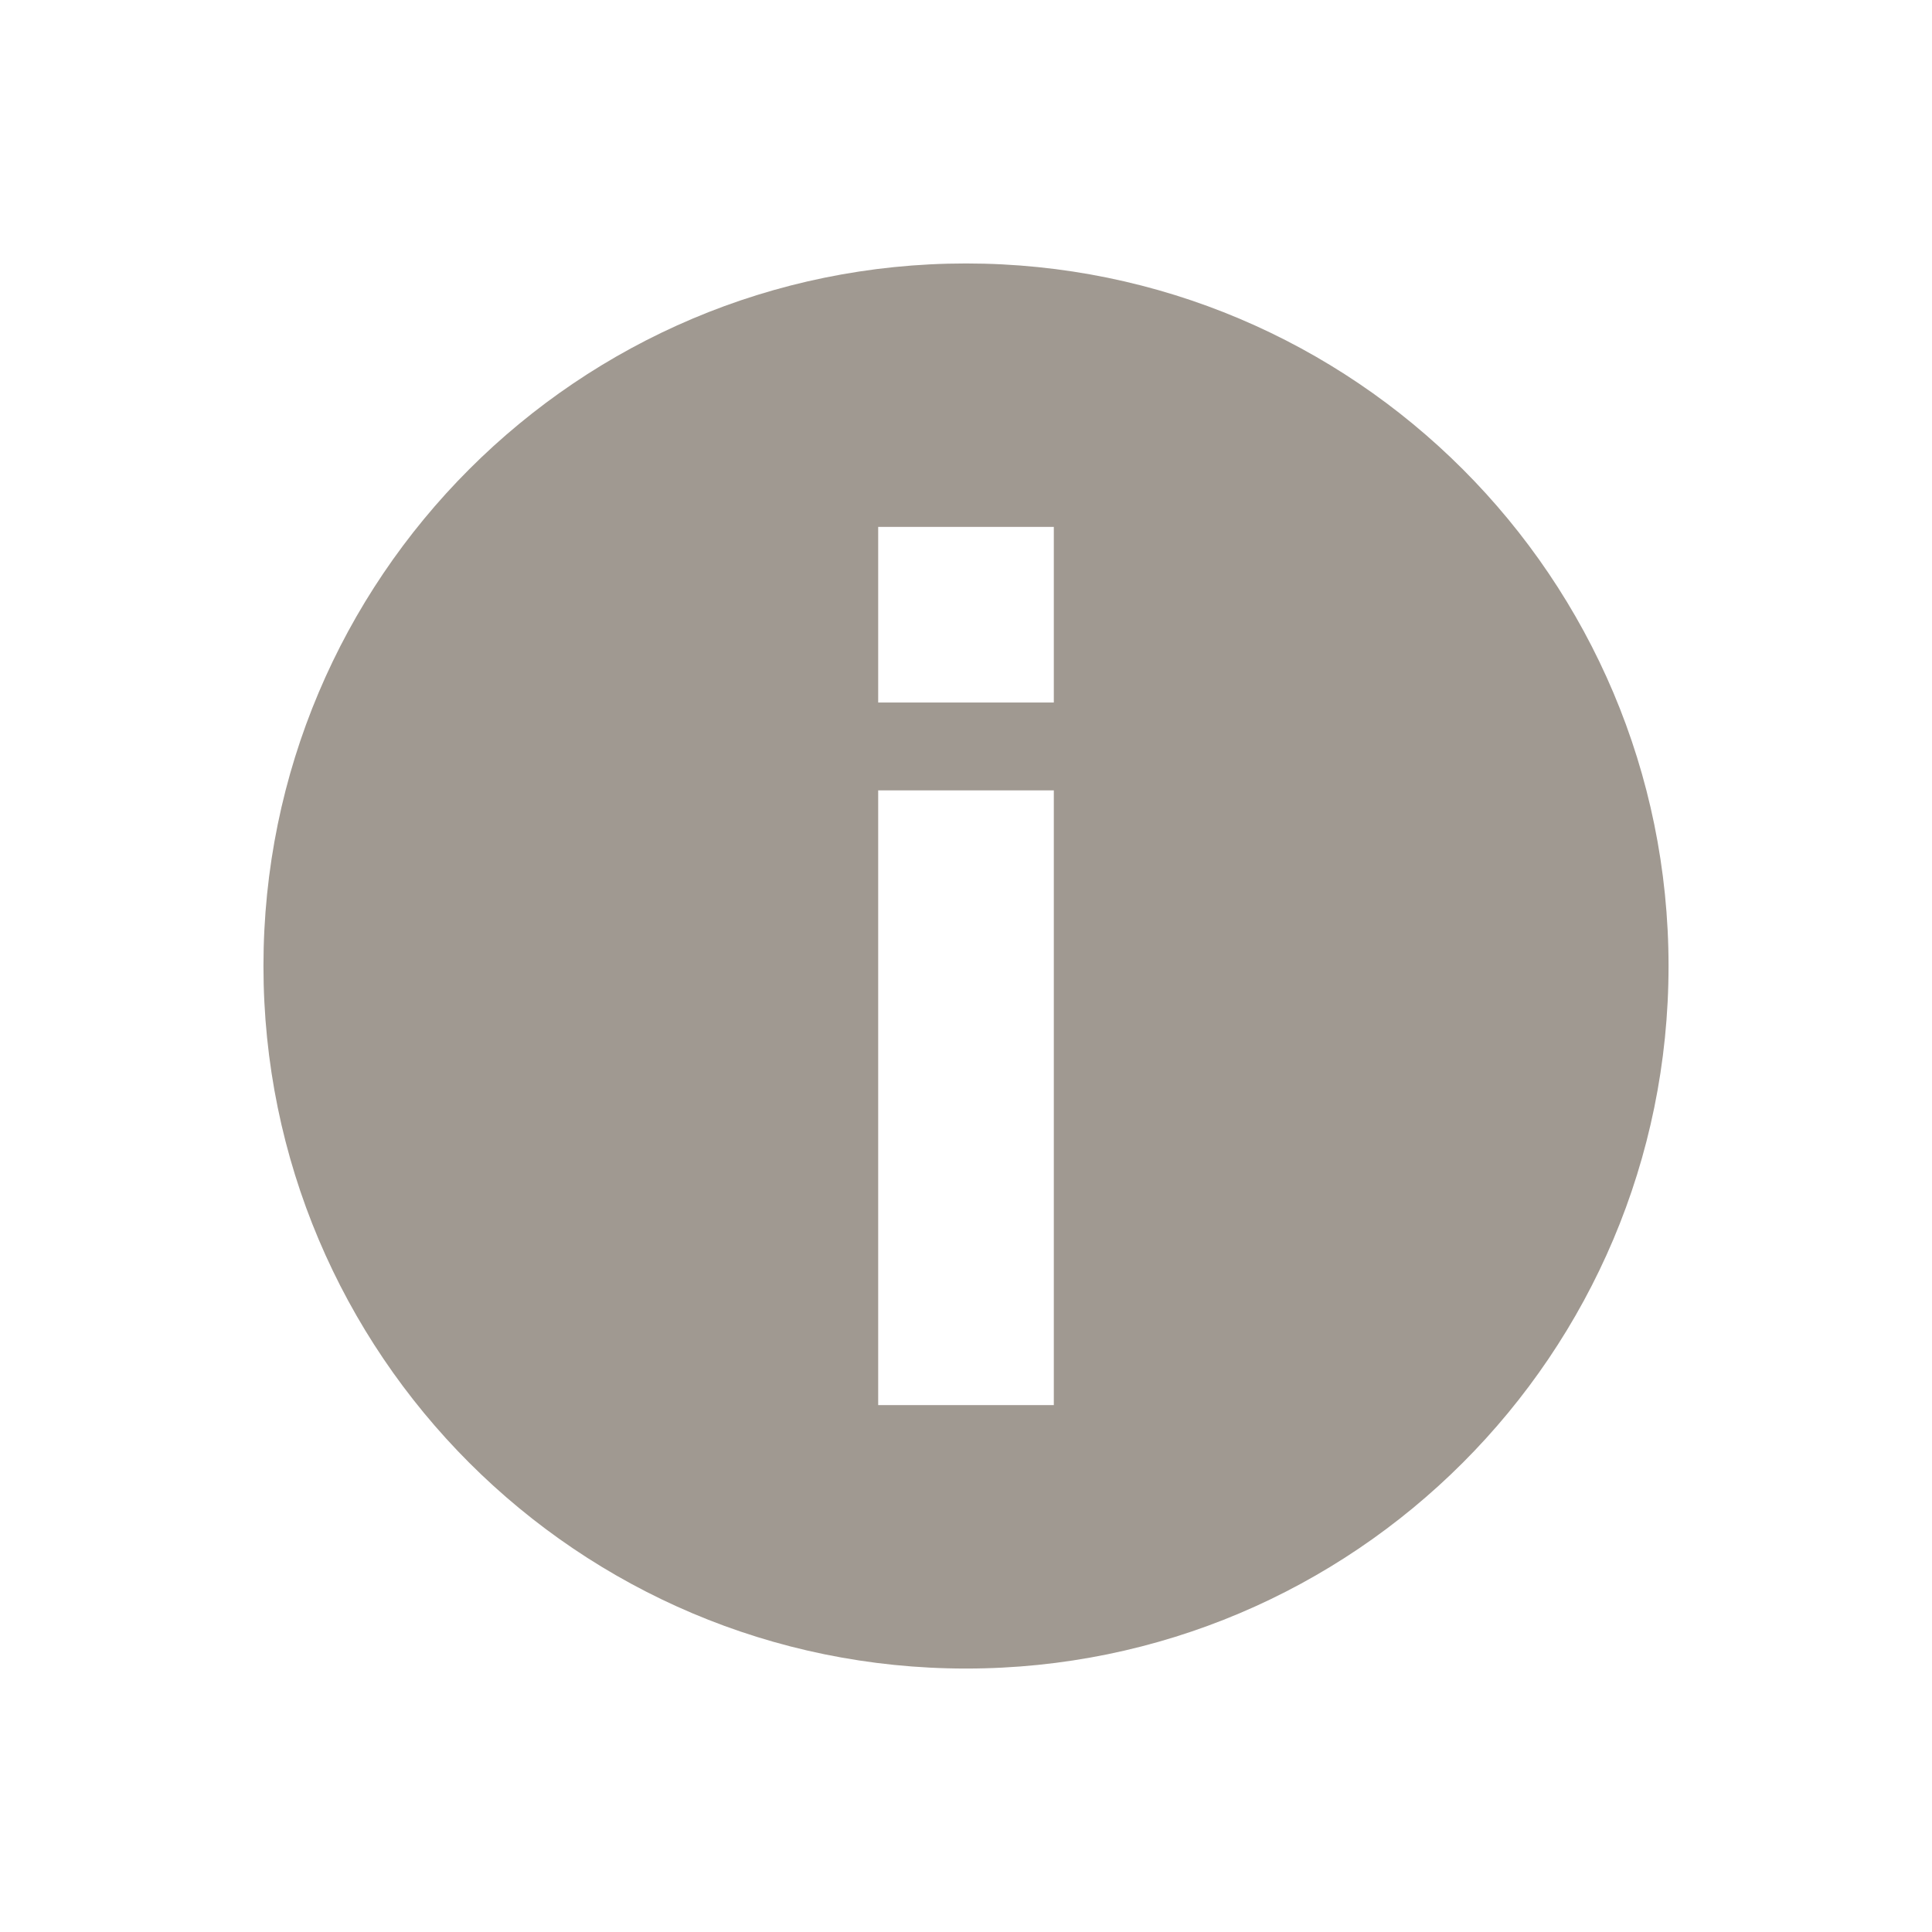 <svg xmlns="http://www.w3.org/2000/svg" width="22" height="22" version="1.1">
 <defs>
  <style id="current-color-scheme" type="text/css">
   .ColorScheme-Text { color:#a09991; } .ColorScheme-Highlight { color:#4285f4; } .ColorScheme-NeutralText { color:#ff9800; } .ColorScheme-PositiveText { color:#4caf50; } .ColorScheme-NegativeText { color:#f44336; }
  </style>
 </defs>
 <g transform="translate(-624 -502)">
  <path style="fill:currentColor" class="ColorScheme-Text" d="m635 521c-4.418 0-8-3.582-8-8s3.582-8 8-8 8 3.582 8 8-3.582 8-8 8zm-1-3h2v-7h-2v7zm0-8h2v-2h-2v2z"/>
 </g>
</svg>
